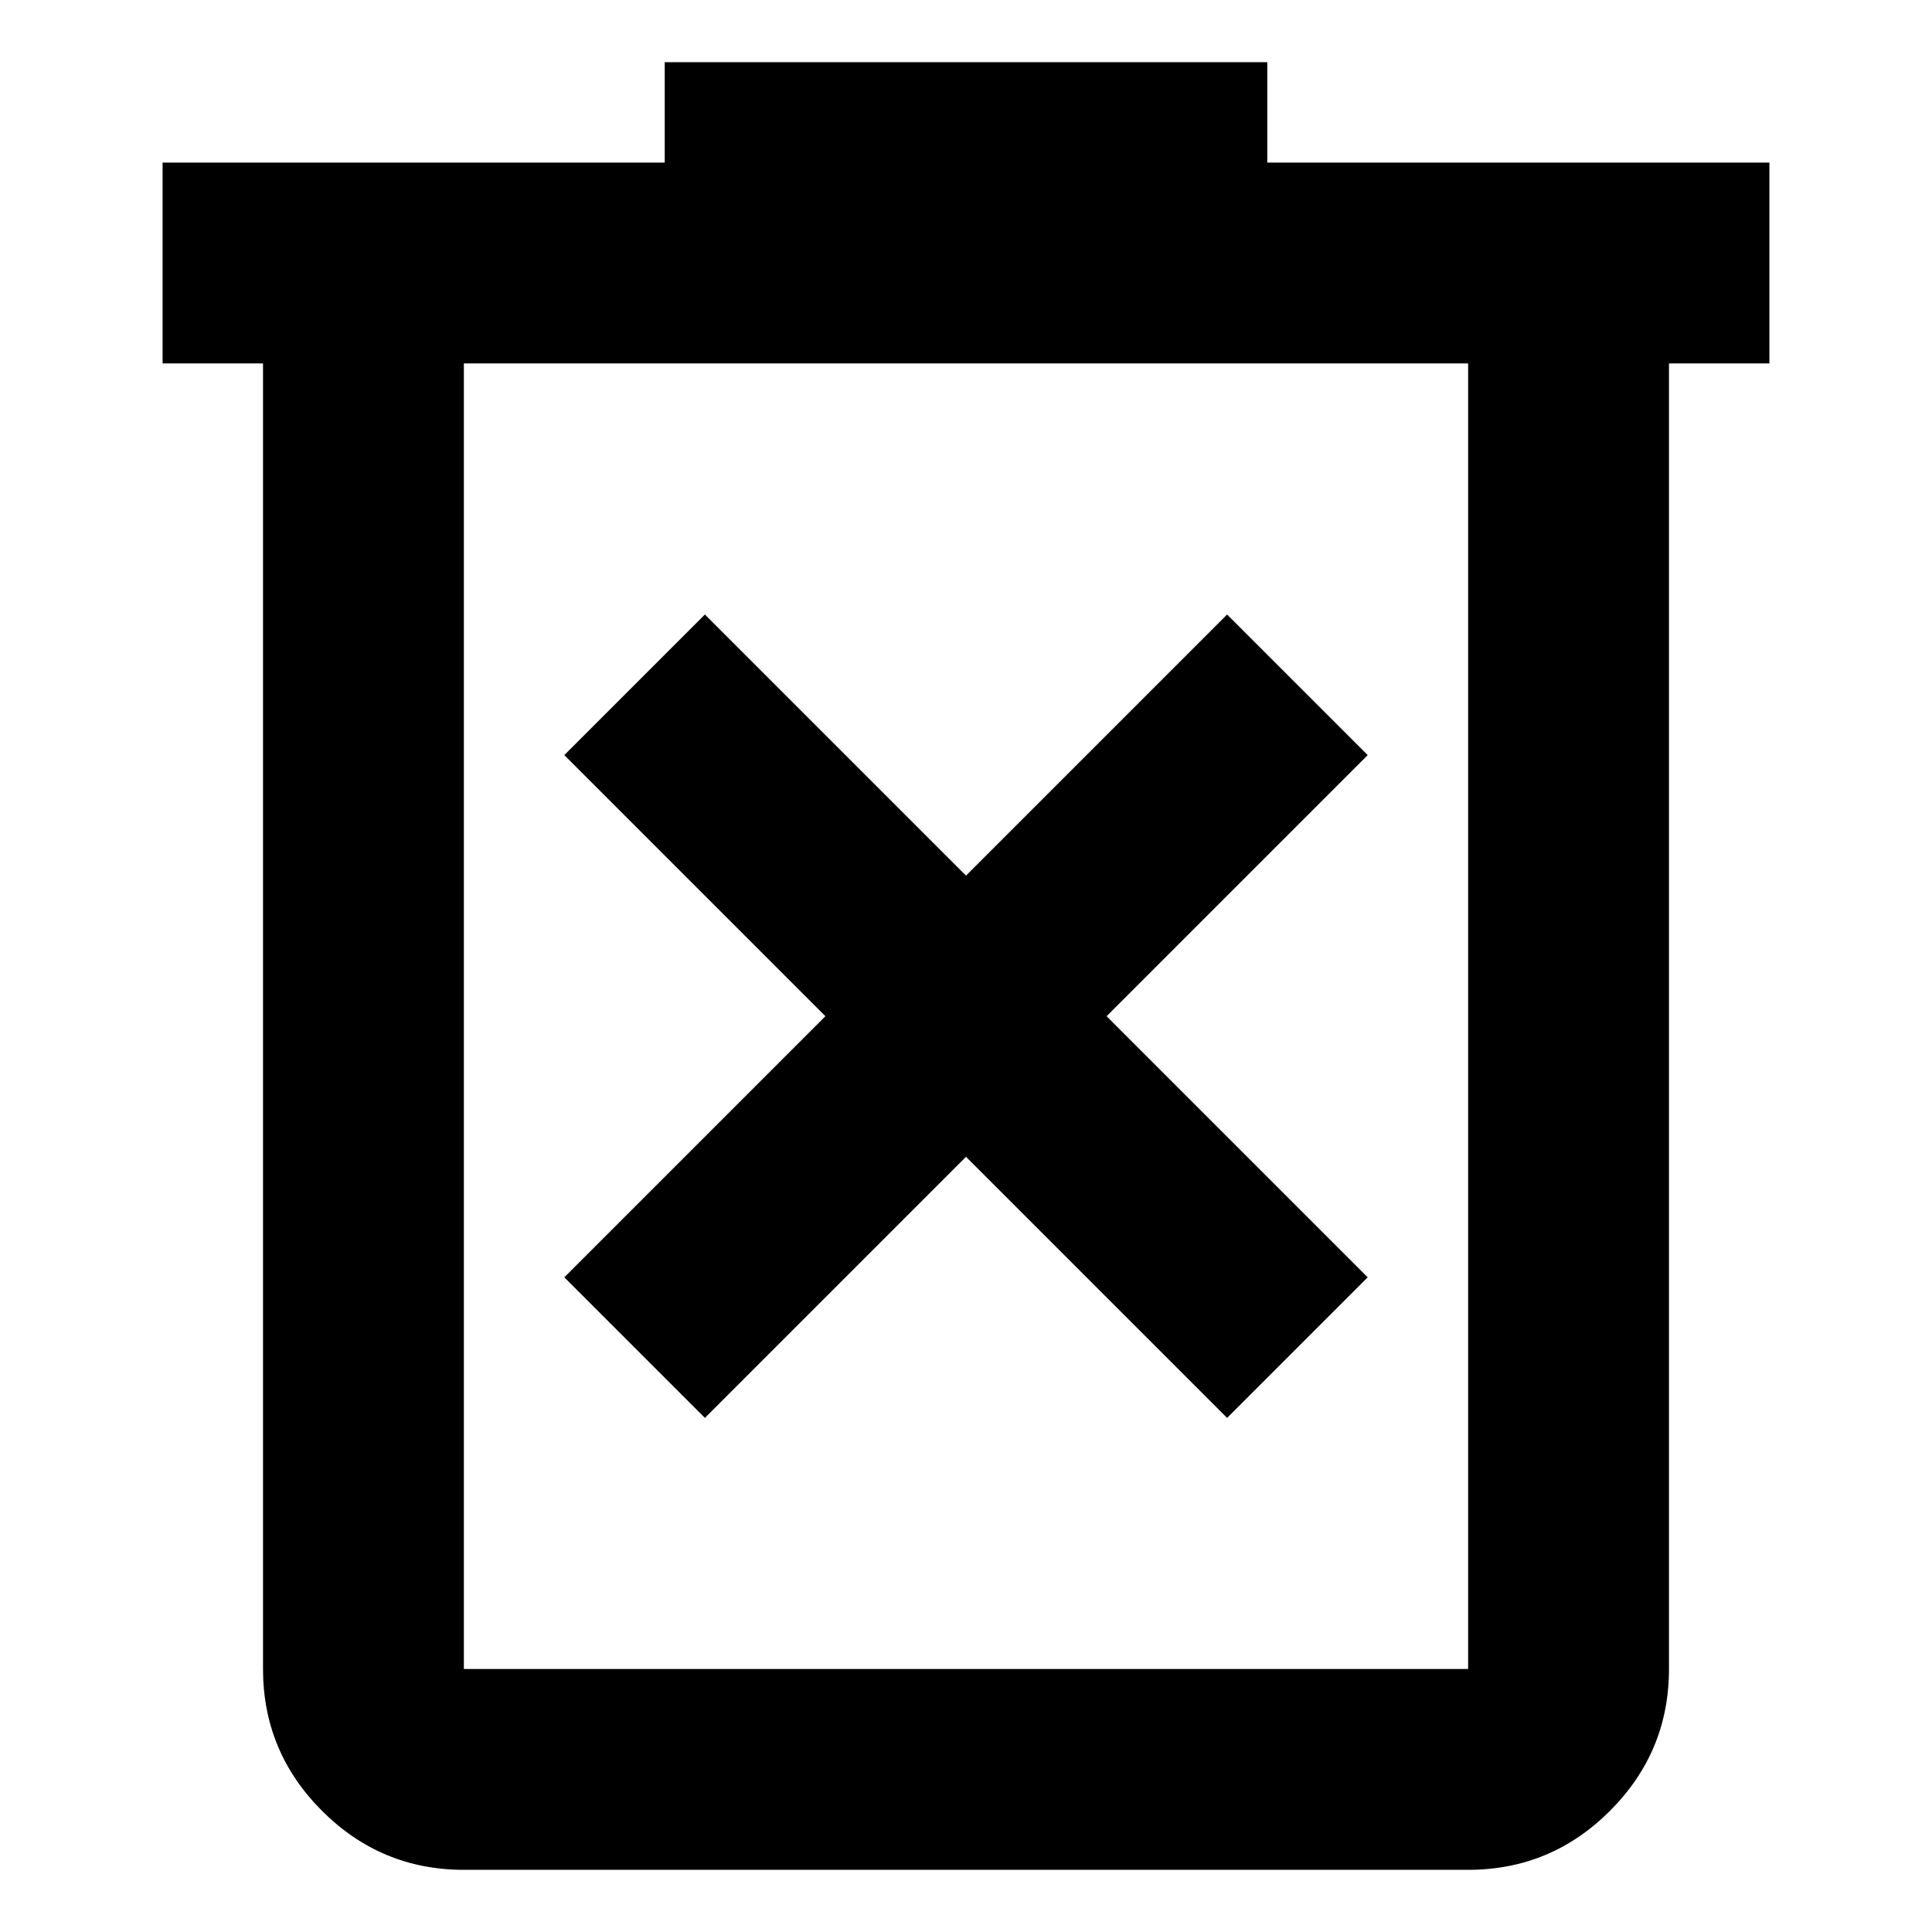 <?xml version="1.0" encoding="UTF-8" standalone="no"?>
<svg
   height="24"
   viewBox="0 -960 960 960"
   width="24"
   version="1.1"
   id="svg1"
   sodipodi:docname="delete_forever_FILL0_wght400_GRAD0_opsz24.svg"
   inkscape:version="1.3 (0e150ed6c4, 2023-07-21)"
   xmlns:inkscape="http://www.inkscape.org/namespaces/inkscape"
   xmlns:sodipodi="http://sodipodi.sourceforge.net/DTD/sodipodi-0.dtd"
   xmlns="http://www.w3.org/2000/svg"
   xmlns:svg="http://www.w3.org/2000/svg">
  <defs
     id="defs1" />
  <sodipodi:namedview
     id="namedview1"
     pagecolor="#ffffff"
     bordercolor="#000000"
     borderopacity="0.25"
     inkscape:showpageshadow="2"
     inkscape:pageopacity="0.0"
     inkscape:pagecheckerboard="0"
     inkscape:deskcolor="#d1d1d1"
     inkscape:zoom="24.604167"
     inkscape:cx="6.9906859"
     inkscape:cy="7.3767993"
     inkscape:window-width="3440"
     inkscape:window-height="1377"
     inkscape:window-x="1912"
     inkscape:window-y="-8"
     inkscape:window-maximized="1"
     inkscape:current-layer="svg1" />
  <path
     d="M 350.257,-255.445 480,-385.188 609.743,-255.445 679.605,-325.306 549.862,-455.049 679.605,-584.793 609.743,-654.654 480,-524.911 350.257,-654.654 l -69.862,69.862 129.743,129.743 -129.743,129.743 z M 230.494,-30.889 q -41.169,0 -70.485,-29.317 Q 130.691,-89.523 130.691,-130.691 V -779.407 H 80.79 v -99.802 H 330.296 v -49.901 h 299.407 v 49.901 h 249.506 v 99.802 H 829.308 v 648.716 q 0,41.168 -29.317,70.485 -29.317,29.317 -70.485,29.317 z M 729.506,-779.407 H 230.494 v 648.716 h 499.012 z m -499.012,0 v 648.716 z"
     id="path1"
     style="stroke-width:1.248" />
</svg>
